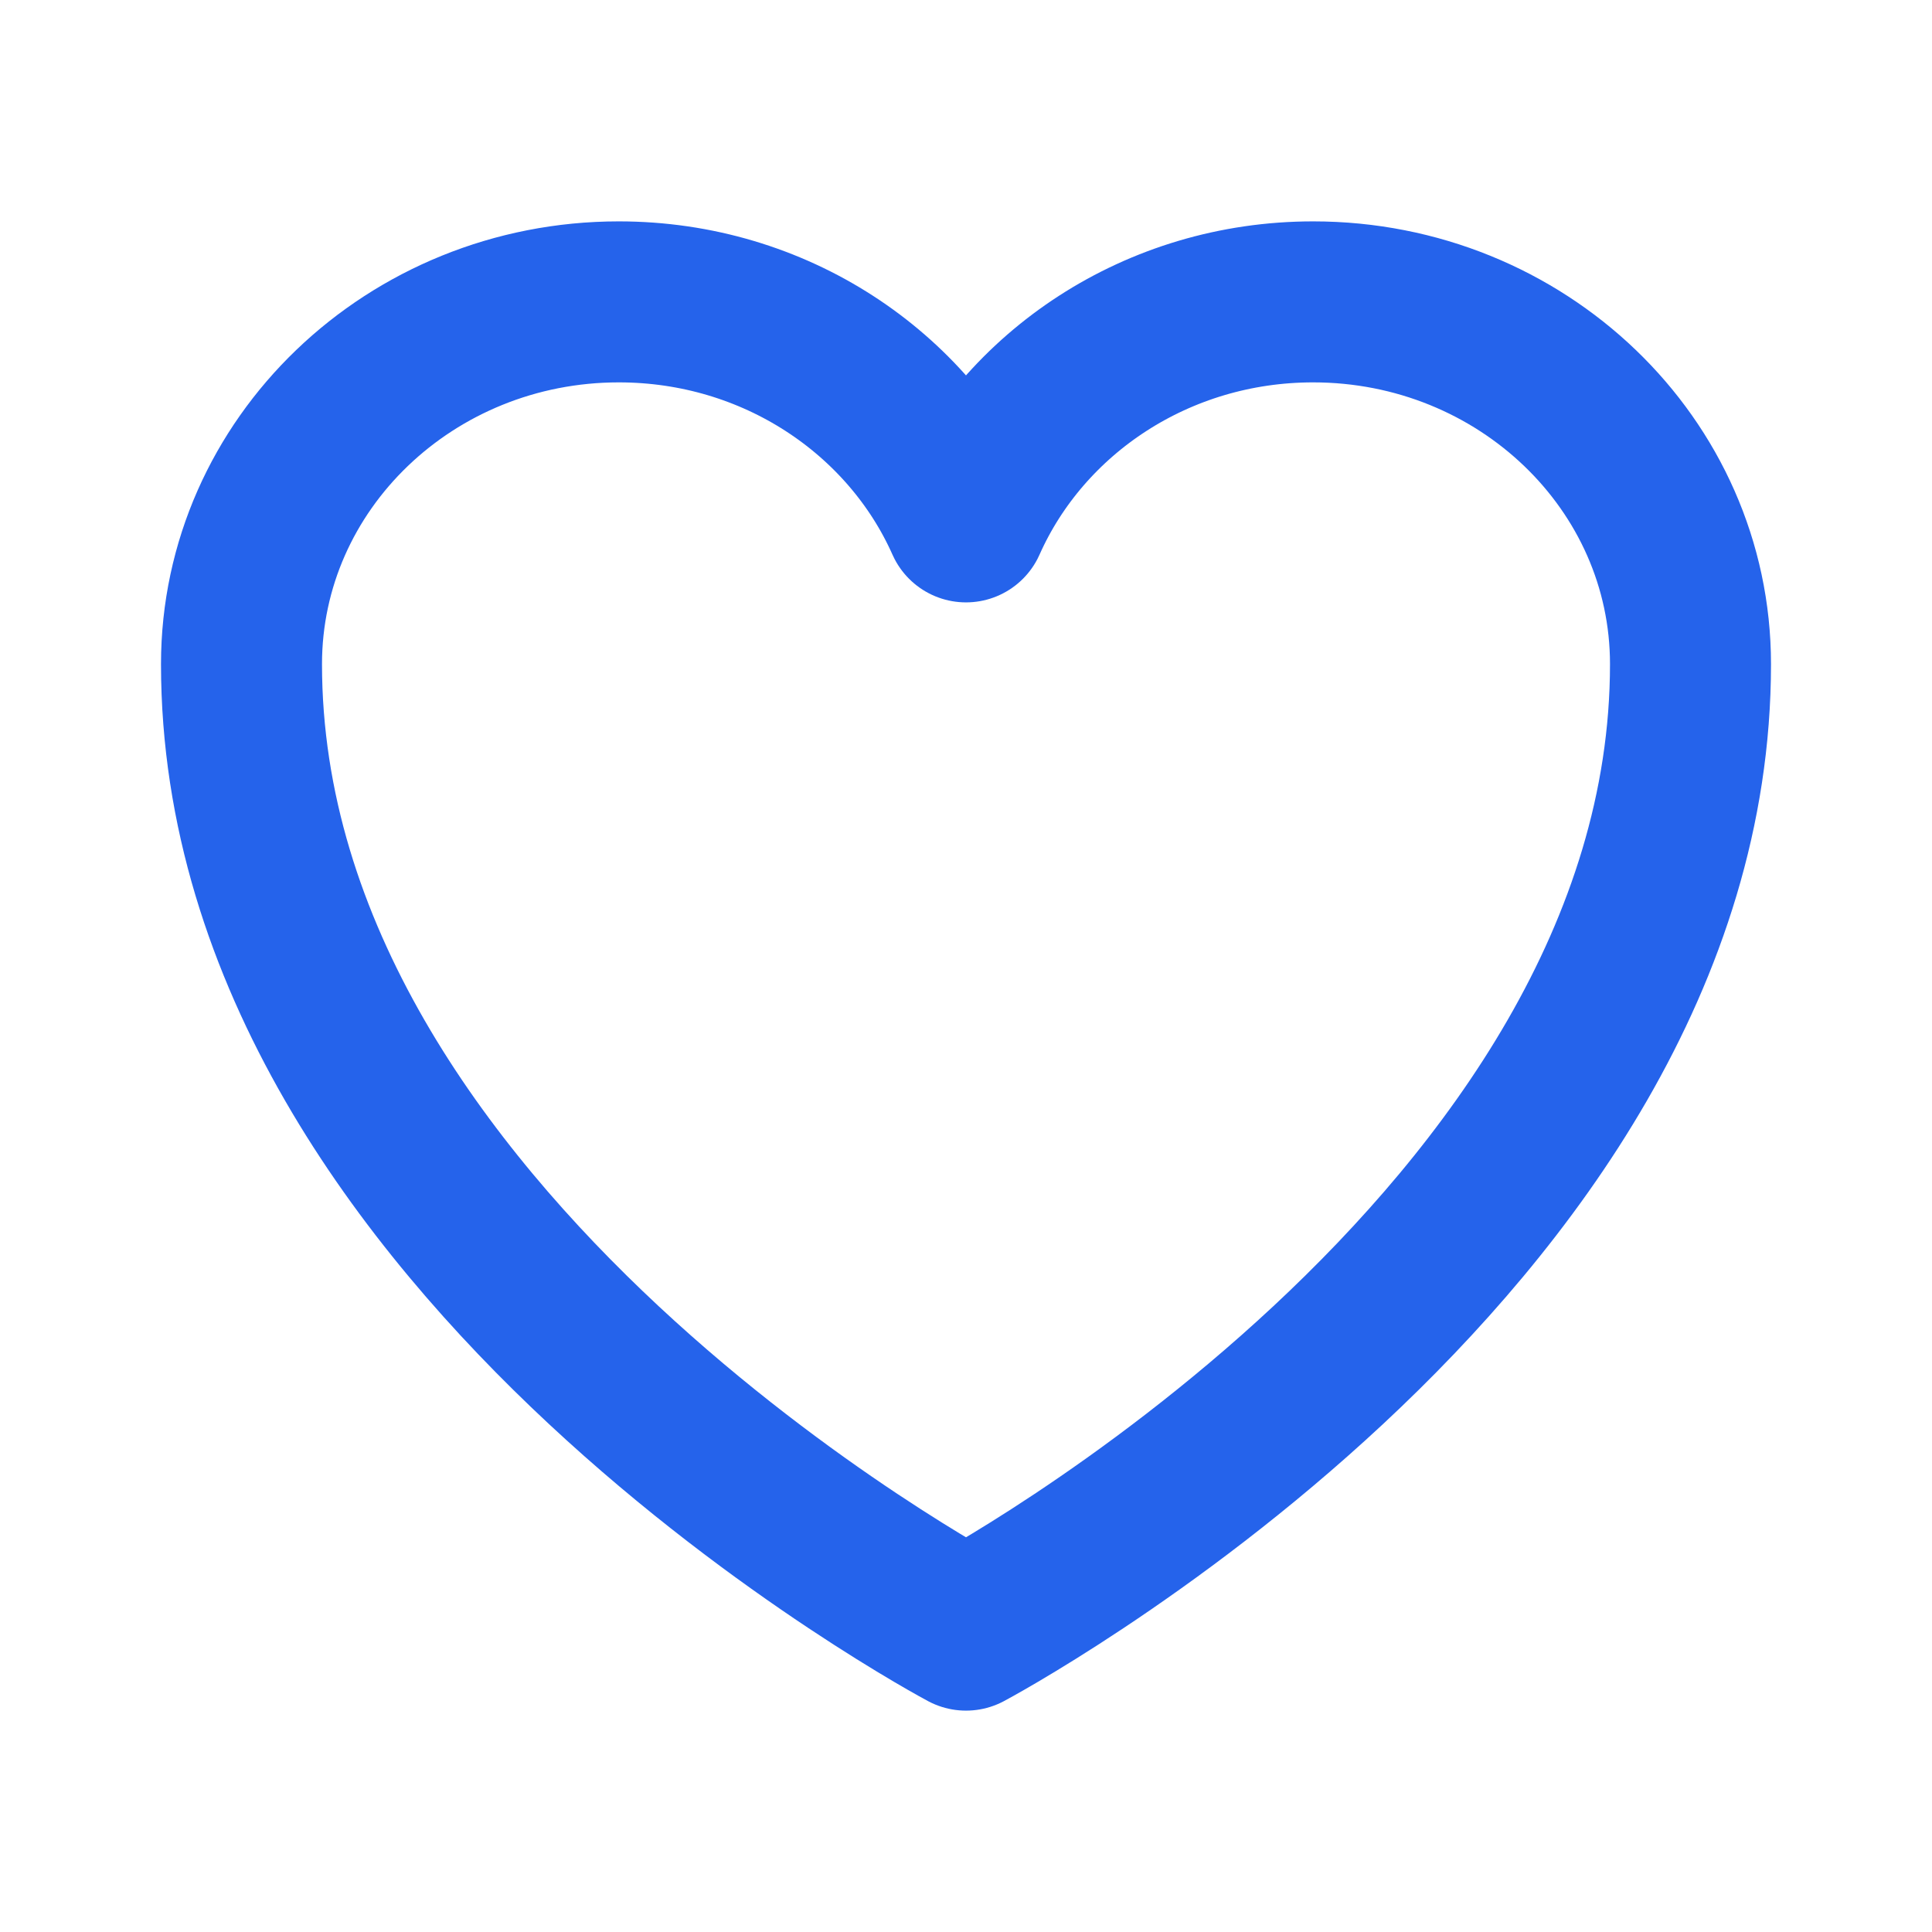 <svg xmlns="http://www.w3.org/2000/svg" fill="none" viewBox="0 0 24 24" stroke-width="2" stroke="#2563eb" class="w-8 h-8" style="border: 2px solid #2563eb; border-radius: 4px; padding: 2px;"><path stroke-linecap="round" stroke-linejoin="round" d="M21 8.25c0-2.485-2.099-4.5-4.688-4.5-1.935 0-3.597 1.126-4.312 2.733-.715-1.607-2.377-2.733-4.313-2.733C5.1 3.75 3 5.765 3 8.25c0 7.22 9 12 9 12s9-4.78 9-12z" /></svg>
